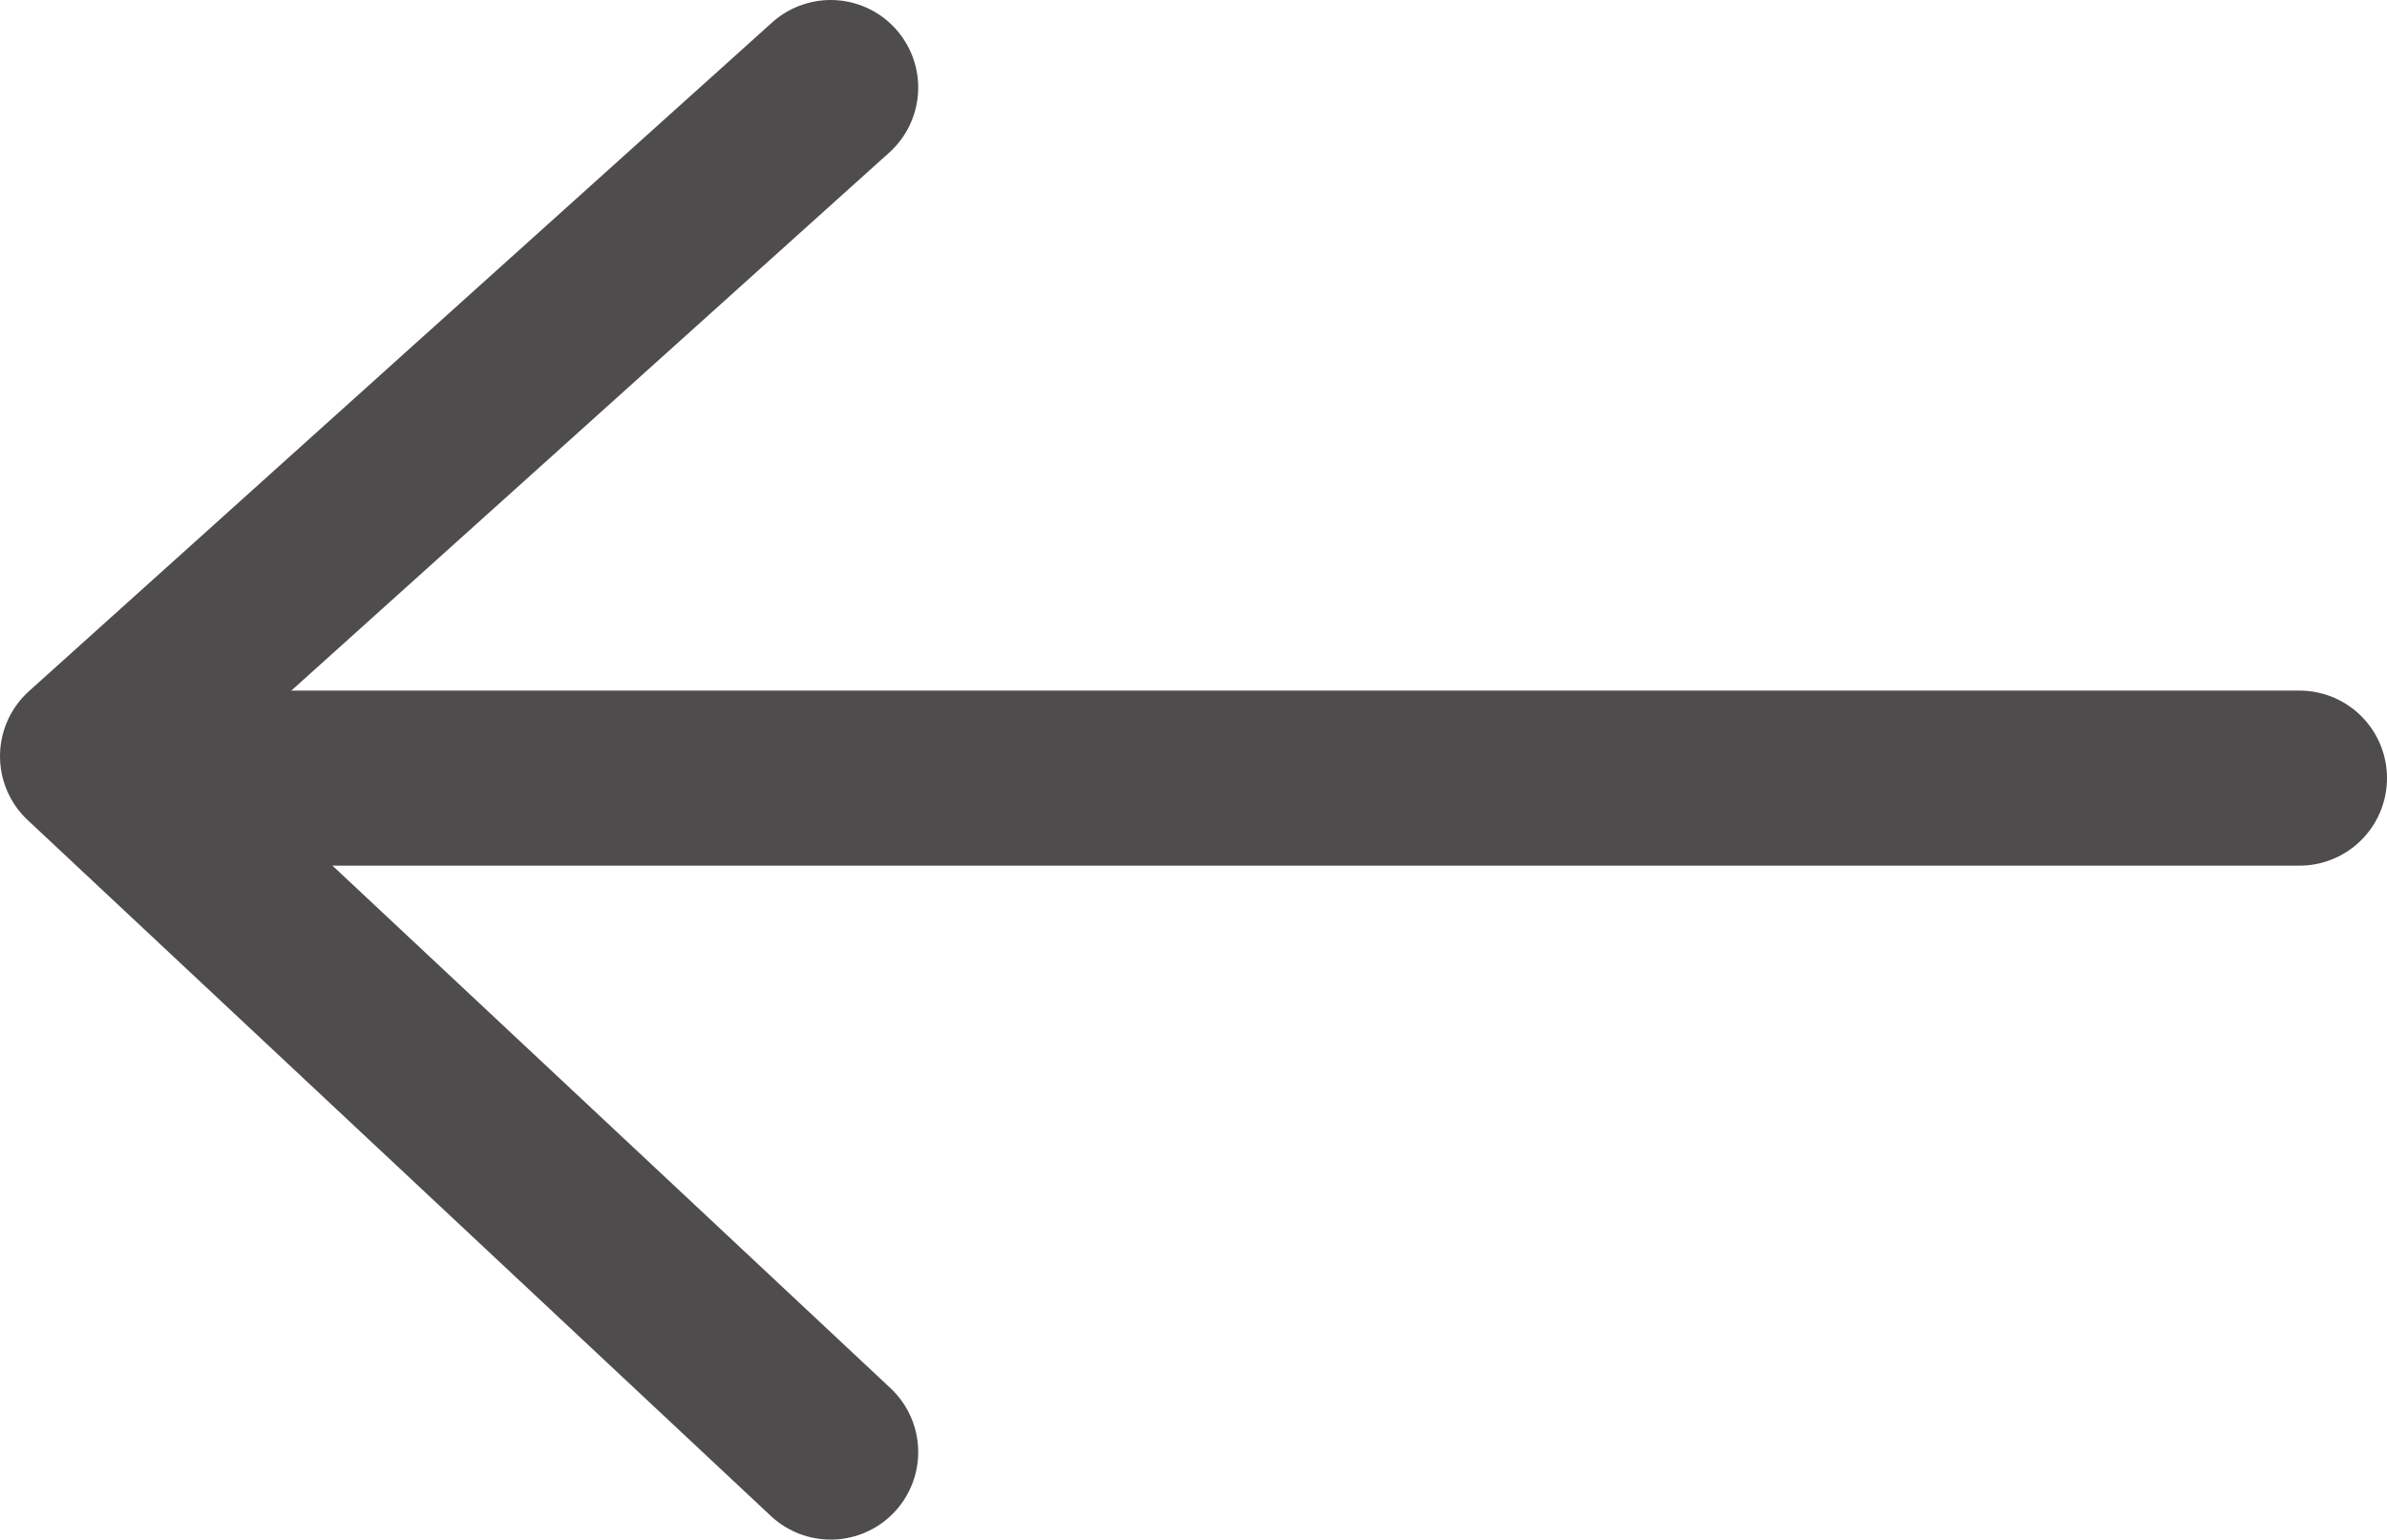 <svg xmlns="http://www.w3.org/2000/svg" viewBox="0 0 27.27 17.59"><defs><style>.cls-1,.cls-2{fill:none;stroke:#4e4c4c;stroke-linecap:round;stroke-width:2px;}.cls-2{stroke-linejoin:round;}</style></defs><title>pil</title><g id="Lag_2" data-name="Lag 2"><g id="Lag_1-2" data-name="Lag 1"><line id="Line_104" data-name="Line 104" class="cls-1" x1="26.27" y1="8.89" x2="2.86" y2="8.89"/><path id="Path_35" data-name="Path 35" class="cls-2" d="M9.49,16.59,1,8.64,9.49,1"/></g></g></svg>